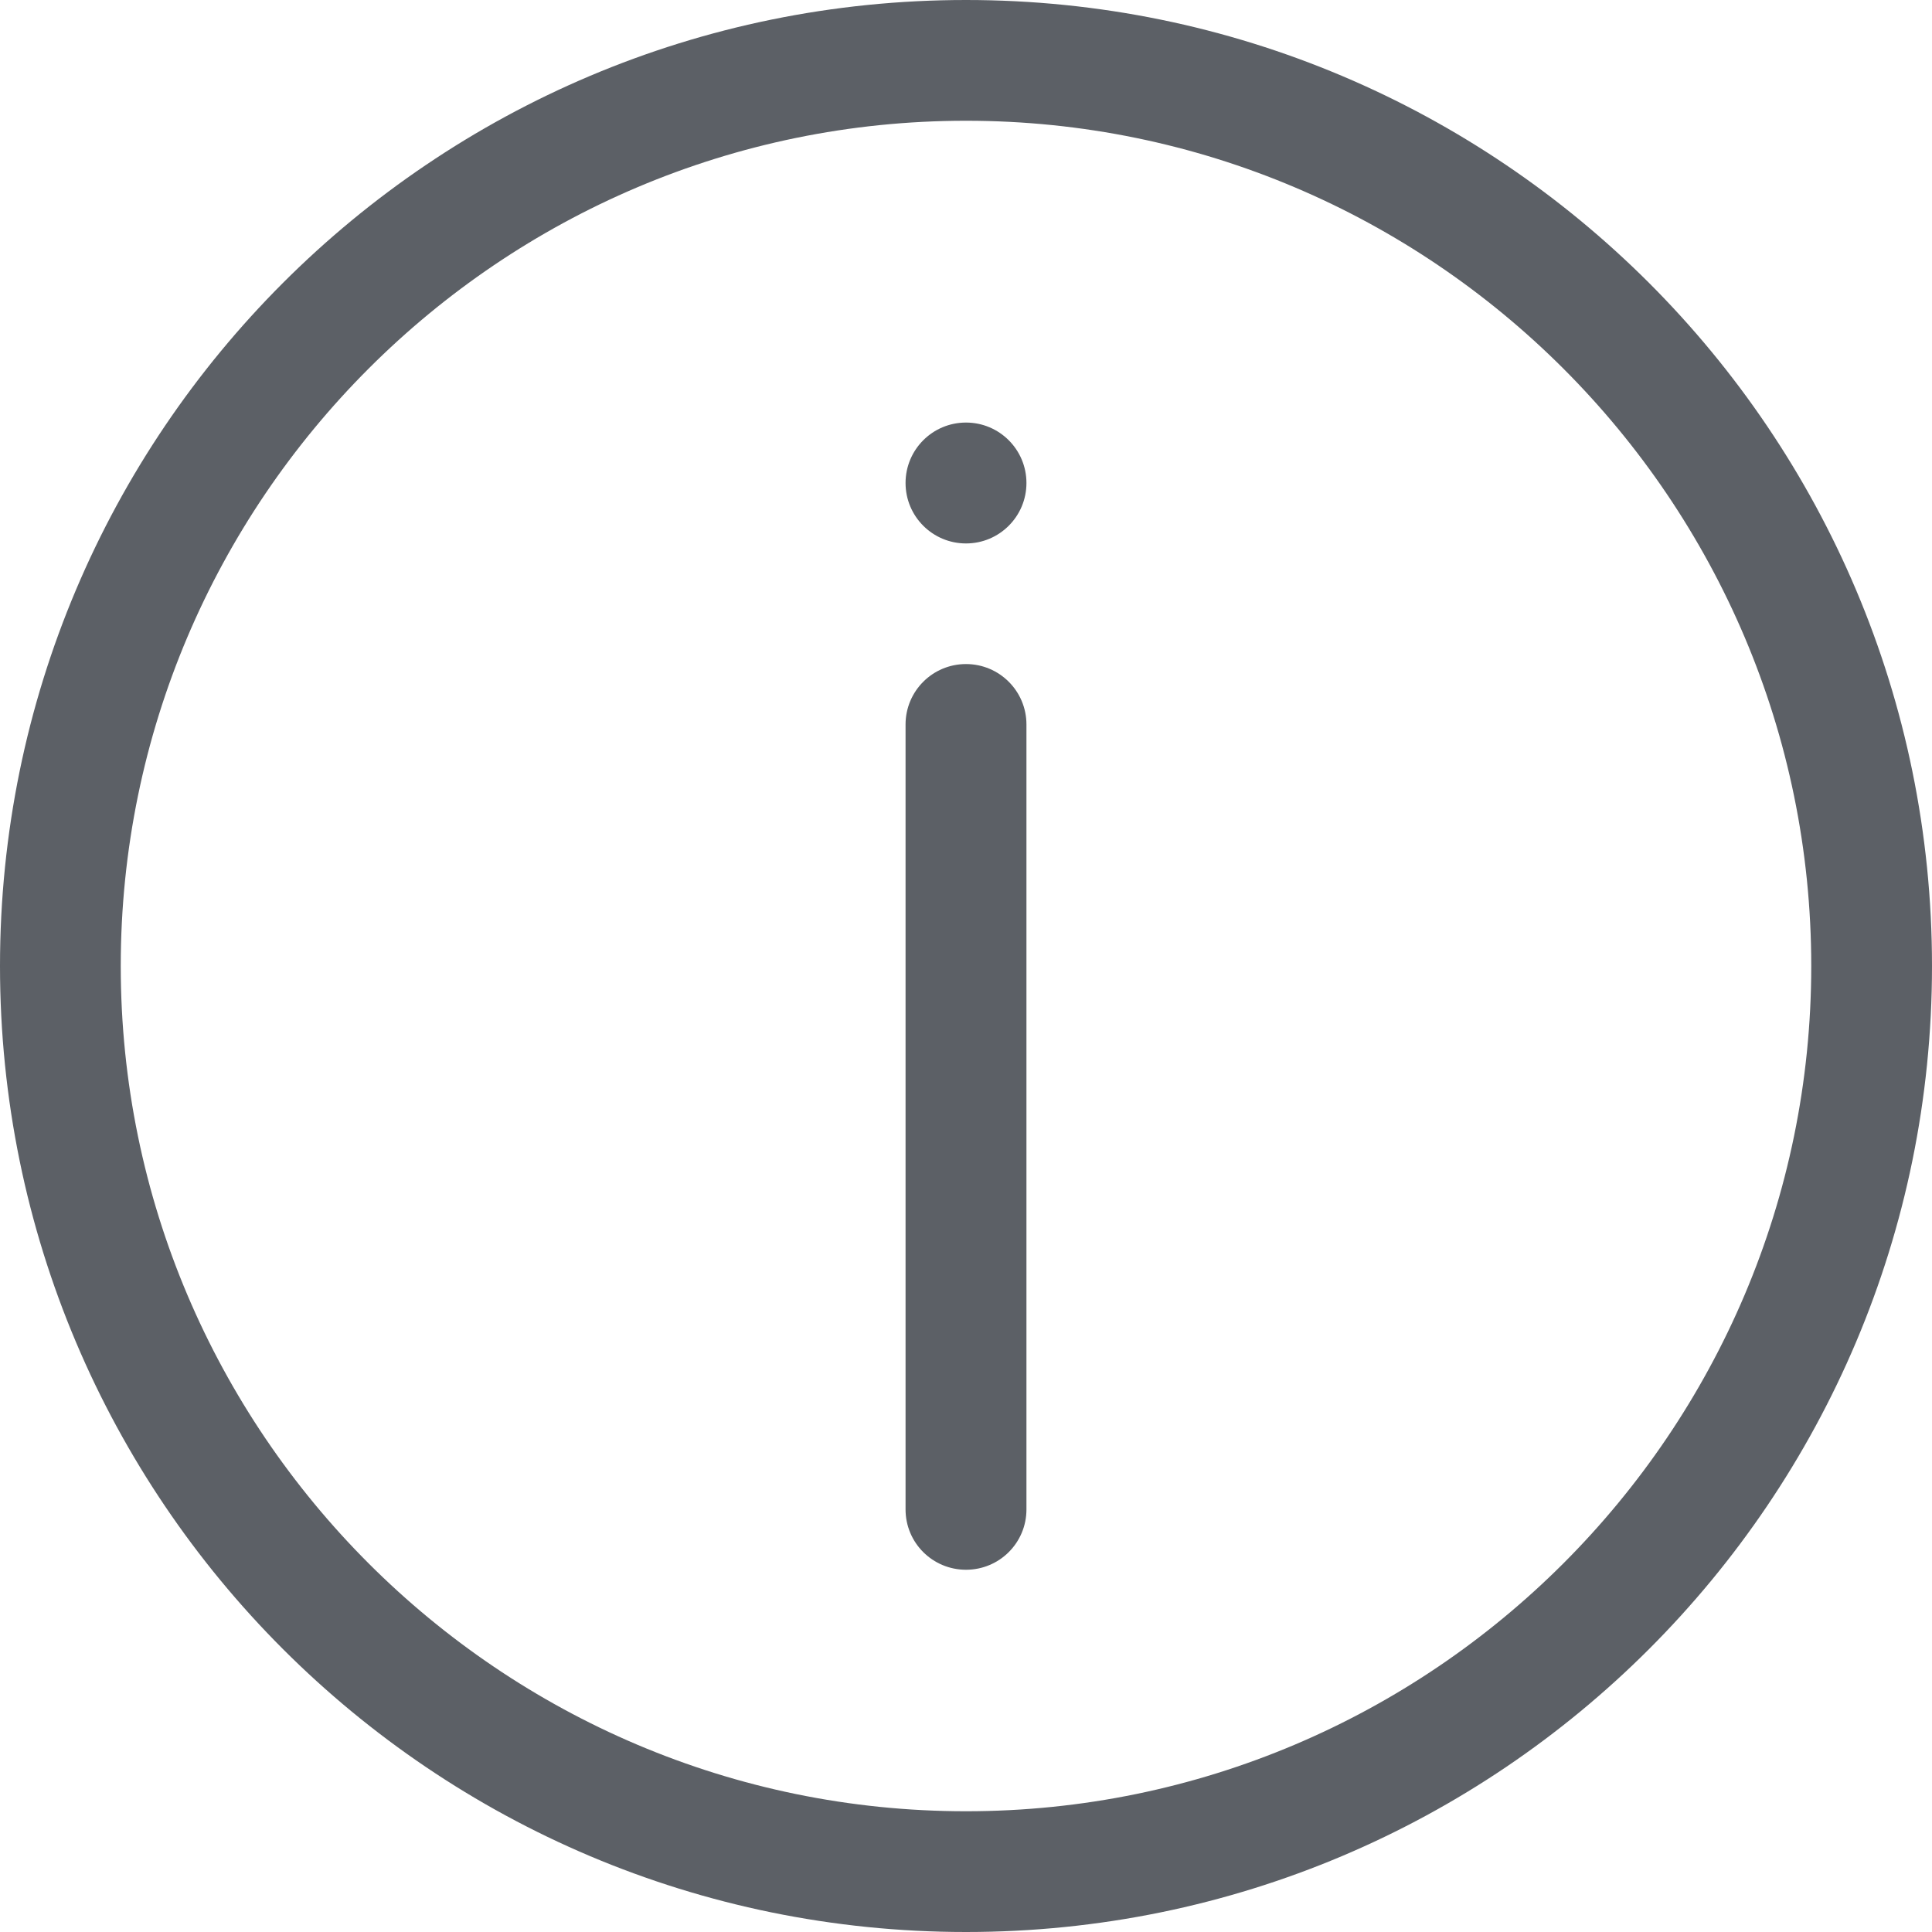 <?xml version="1.0" encoding="UTF-8"?>
<svg width="14px" height="14px" viewBox="0 0 14 14" version="1.1" xmlns="http://www.w3.org/2000/svg" xmlns:xlink="http://www.w3.org/1999/xlink">
    <!-- Generator: Sketch 52.6 (67491) - http://www.bohemiancoding.com/sketch -->
    <title>帮助</title>
    <desc>Created with Sketch.</desc>
    <g id="Page-1" stroke="none" stroke-width="1" fill="none" fill-rule="evenodd">
        <g id="选场景-帮助按钮" transform="translate(-1152, -2003)">
            <g id="Group" transform="translate(919, 1881)">
                <g id="更多打开1" transform="translate(215, 19)">
                    <g id="帮助" transform="translate(17, 102)">
                        <rect id="Rectangle" fill="#000000" opacity="0" x="0" y="0" width="16" height="16"></rect>
                        <path d="M8,1 C4.134,1 1,4.134 1,8 C1,11.866 4.134,15 8,15 C11.866,15 15,11.866 15,8 C15,4.134 11.866,1 8,1 Z M8,14.125 C4.623,14.125 1.875,11.377 1.875,8 C1.875,4.623 4.623,1.875 8,1.875 C11.377,1.875 14.125,4.623 14.125,8 C14.125,11.377 11.377,14.125 8,14.125 Z M8,5.812 C7.758,5.812 7.562,6.008 7.562,6.25 L7.562,11.938 C7.562,12.18 7.758,12.375 8,12.375 C8.242,12.375 8.438,12.18 8.438,11.938 L8.438,6.25 C8.438,6.008 8.242,5.812 8,5.812 Z M7.562,4.5 C7.562,4.742 7.758,4.938 8,4.938 C8.242,4.938 8.438,4.742 8.438,4.5 C8.438,4.258 8.242,4.062 8,4.062 C7.758,4.062 7.562,4.258 7.562,4.5 Z" id="Shape" fill="#5C6066" fill-rule="nonzero"></path>
                    </g>
                </g>
            </g>
        </g>
    </g>
</svg>